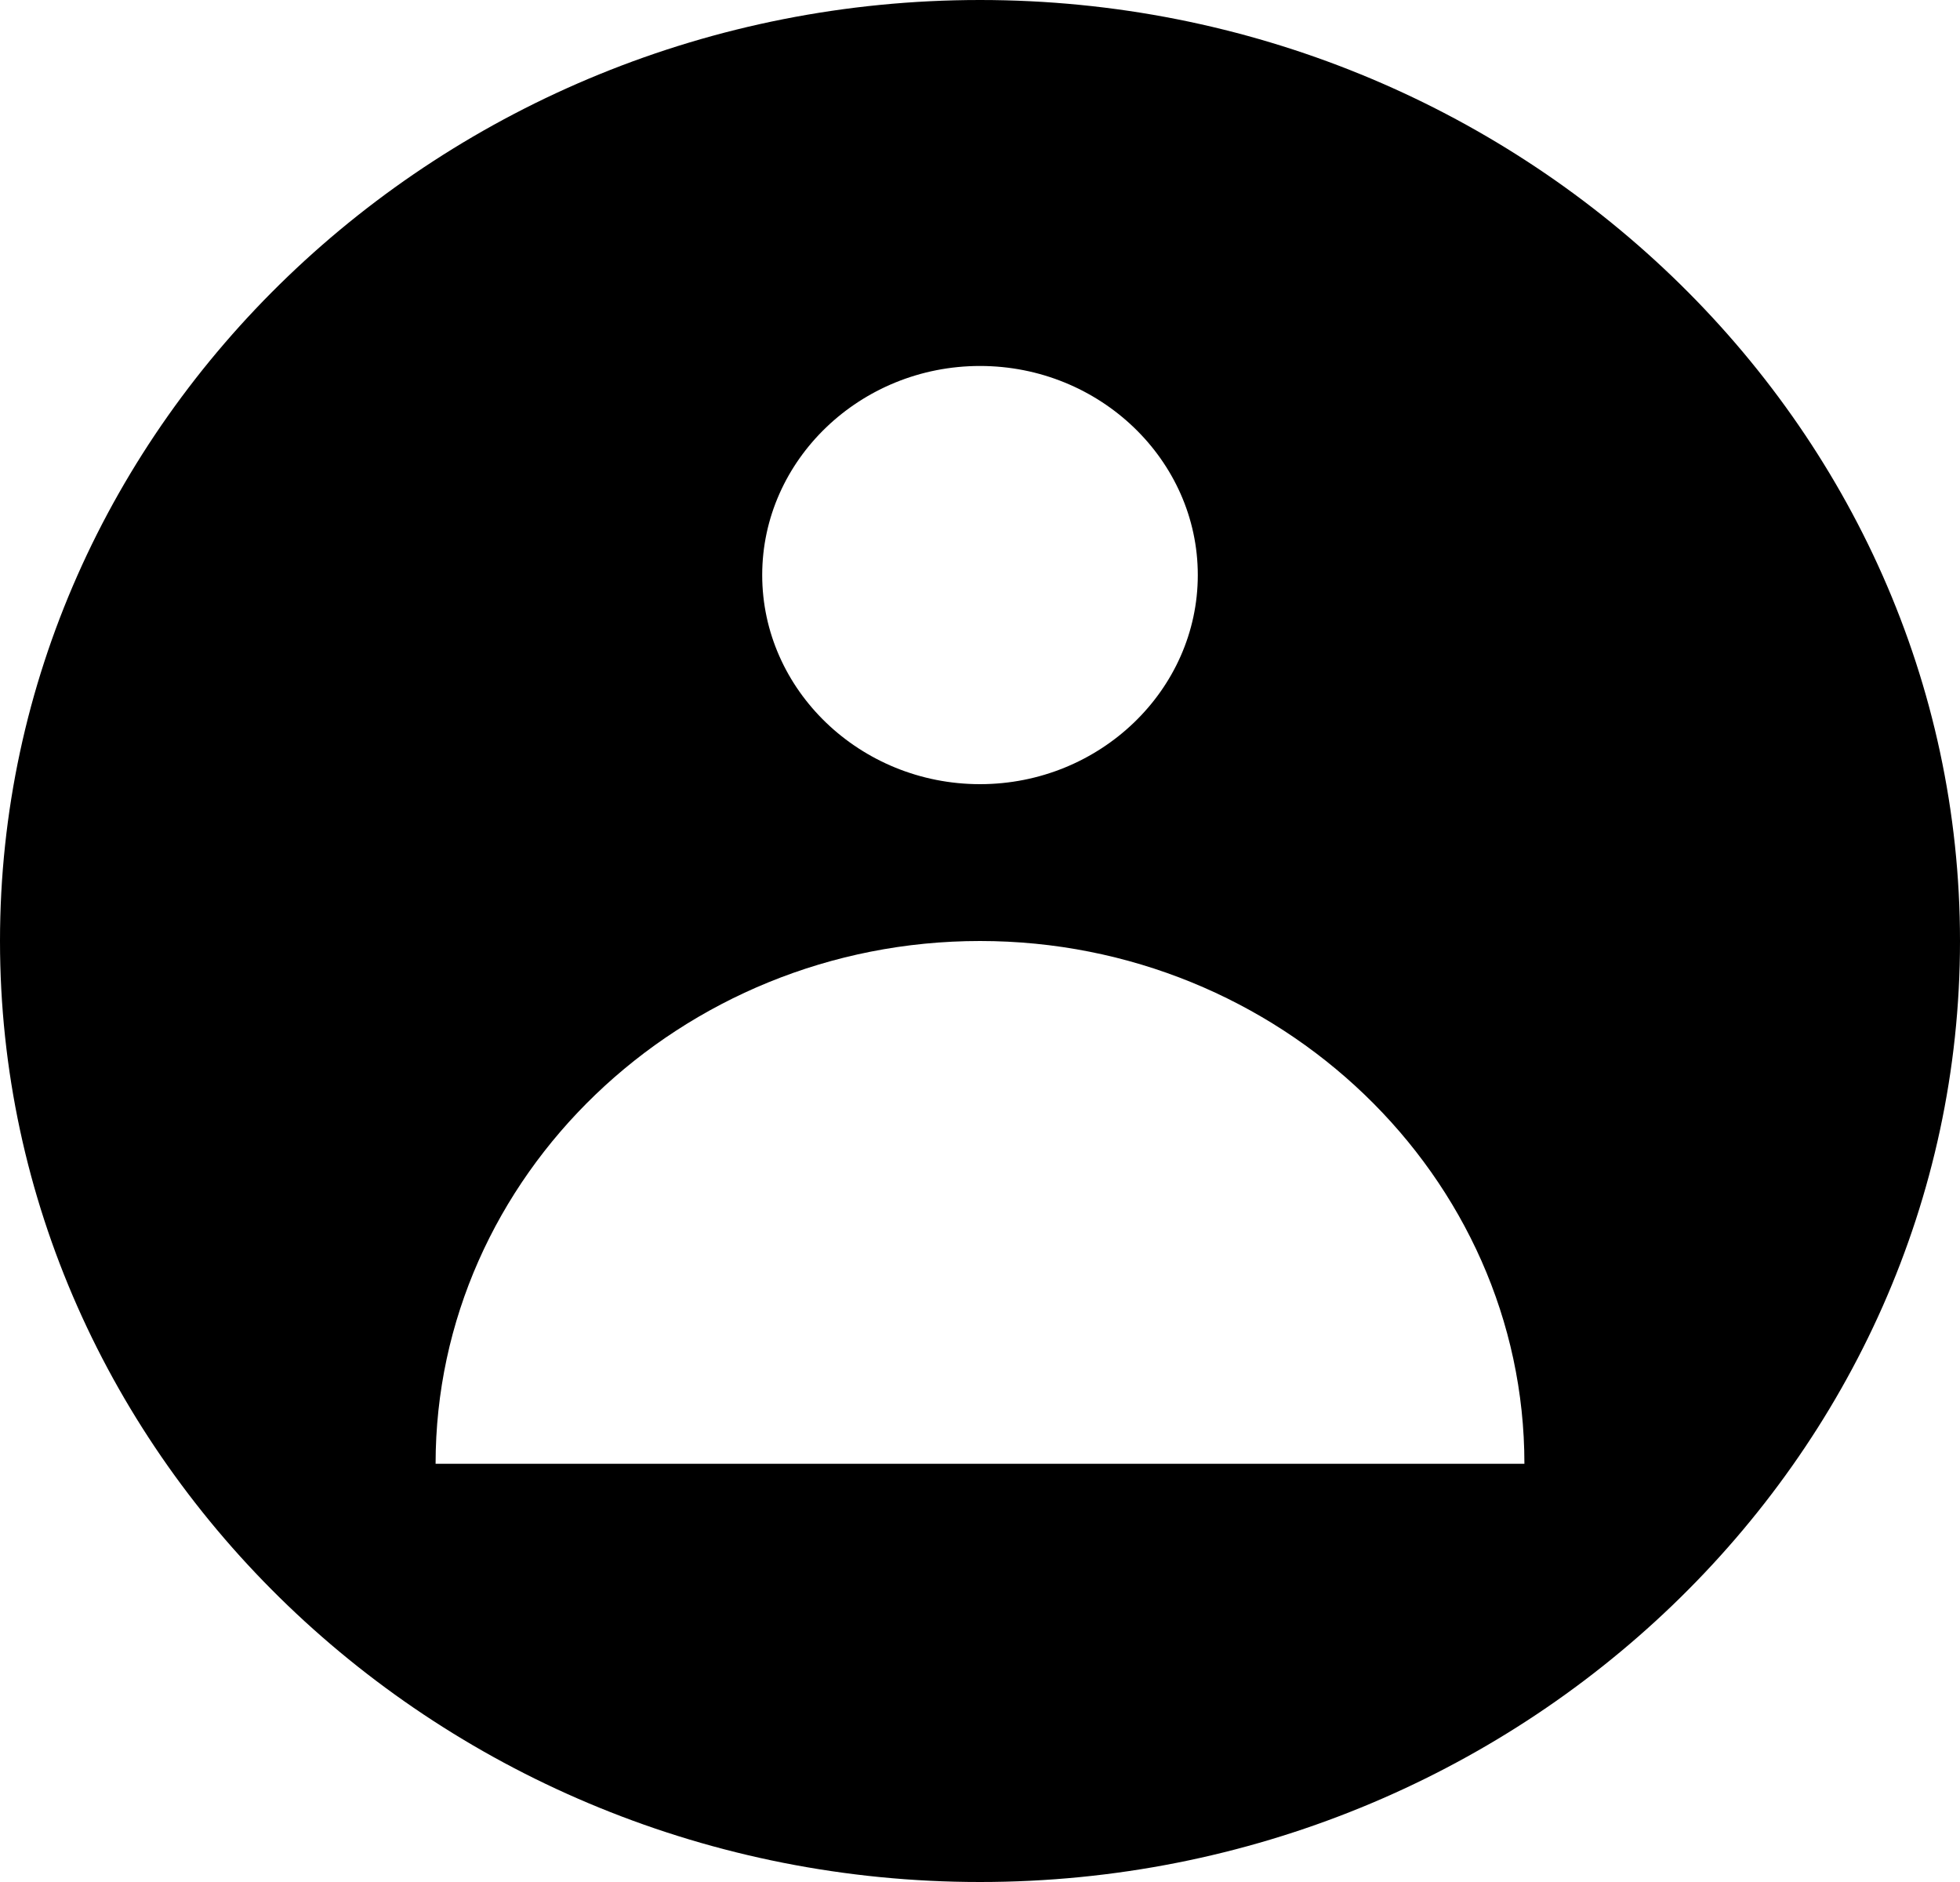 <?xml version="1.0" encoding="UTF-8" standalone="no"?><svg width='25' height='24' viewBox='0 0 25 24' fill='none' xmlns='http://www.w3.org/2000/svg'>
<path d='M12.5 0C5.625 0 0 5.4 0 12C0 18.6 5.625 24 12.5 24C19.375 24 25 18.6 25 12C25 5.4 19.375 0 12.5 0ZM12.5 4.667C14.028 4.667 15.278 5.867 15.278 7.333C15.278 8.8 14.028 10 12.5 10C10.972 10 9.722 8.8 9.722 7.333C9.722 5.867 10.972 4.667 12.5 4.667ZM5.556 18.667C5.556 15 8.681 12 12.5 12C16.319 12 19.444 15 19.444 18.667H5.556Z' fill='black'/>
</svg>
